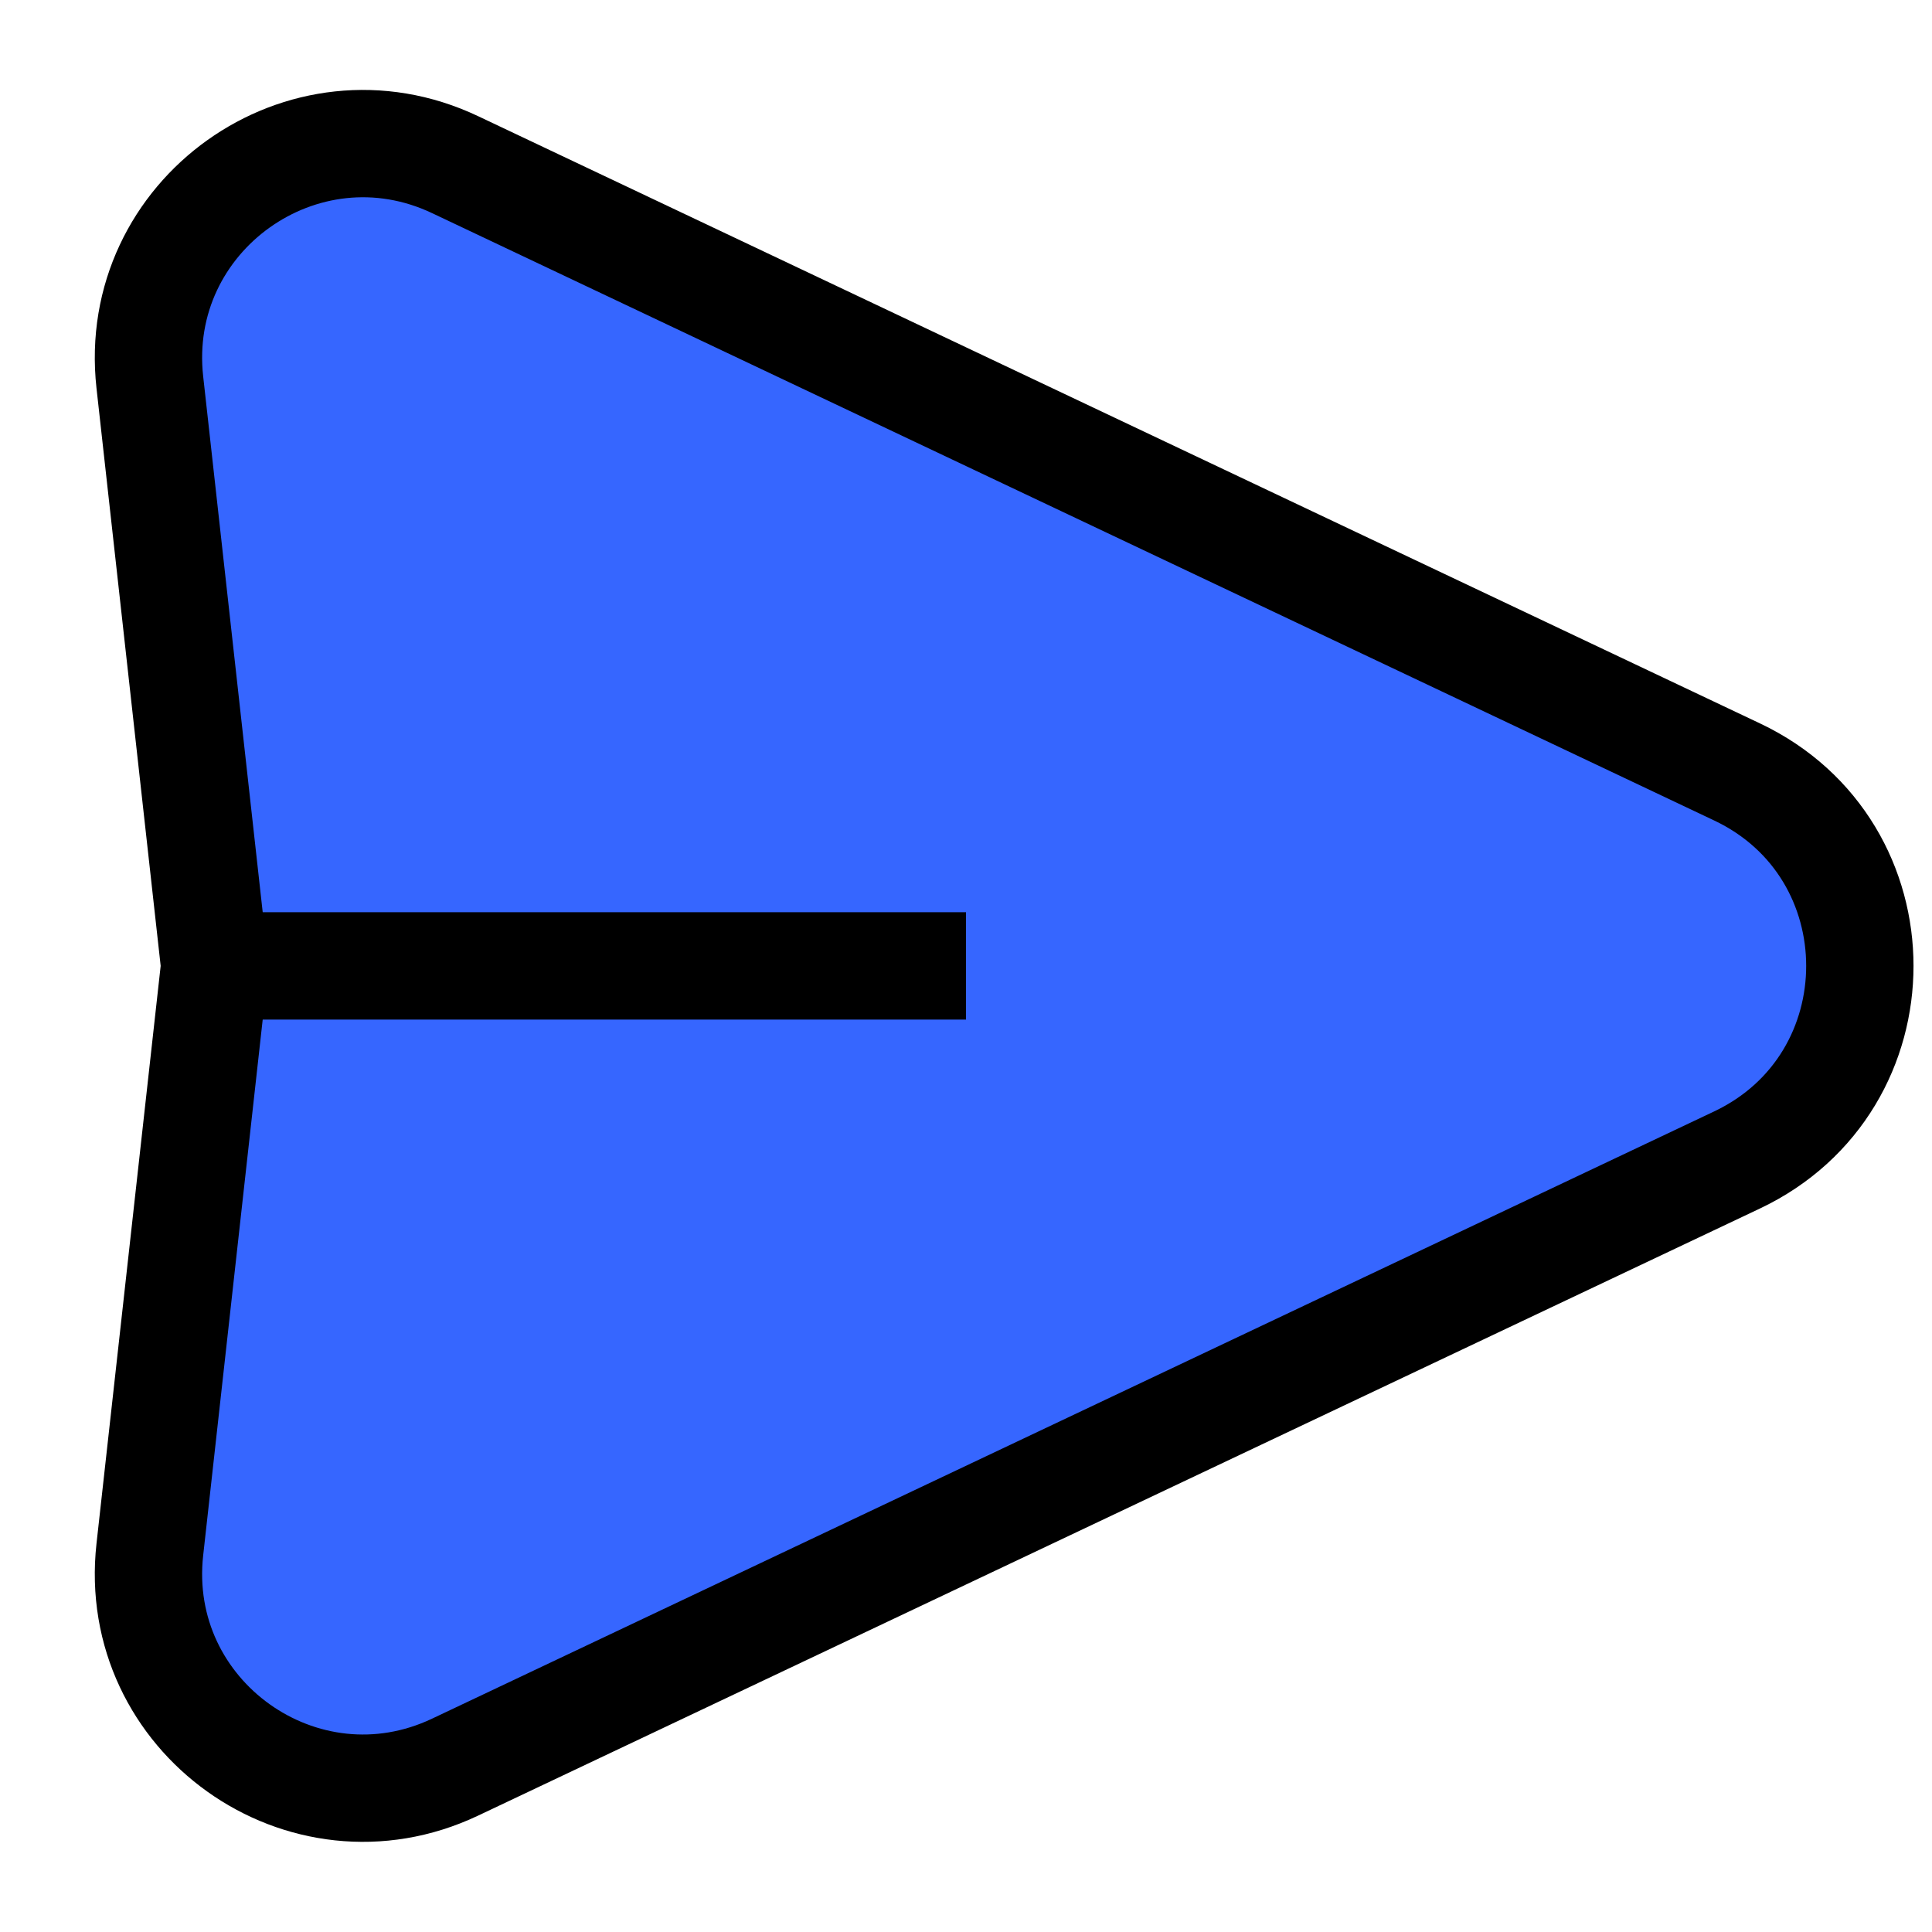 <svg width="18" height="18" viewBox="0 0 18 18" fill="none" xmlns="http://www.w3.org/2000/svg">
<path d="M4.24 1.534L16.184 7.192C17.709 7.914 17.709 10.084 16.184 10.807L4.24 16.464C2.824 17.135 1.223 15.992 1.396 14.436L2 8.999L1.396 3.562C1.223 2.006 2.824 0.863 4.24 1.534Z" fill="#3666FF"/>
<path d="M2 8.999L1.396 3.562C1.223 2.006 2.824 0.863 4.24 1.534L16.184 7.192C17.709 7.914 17.709 10.084 16.184 10.807L4.24 16.464C2.824 17.135 1.223 15.992 1.396 14.436L2 8.999ZM2 8.999H9" stroke="black"/>
</svg>

